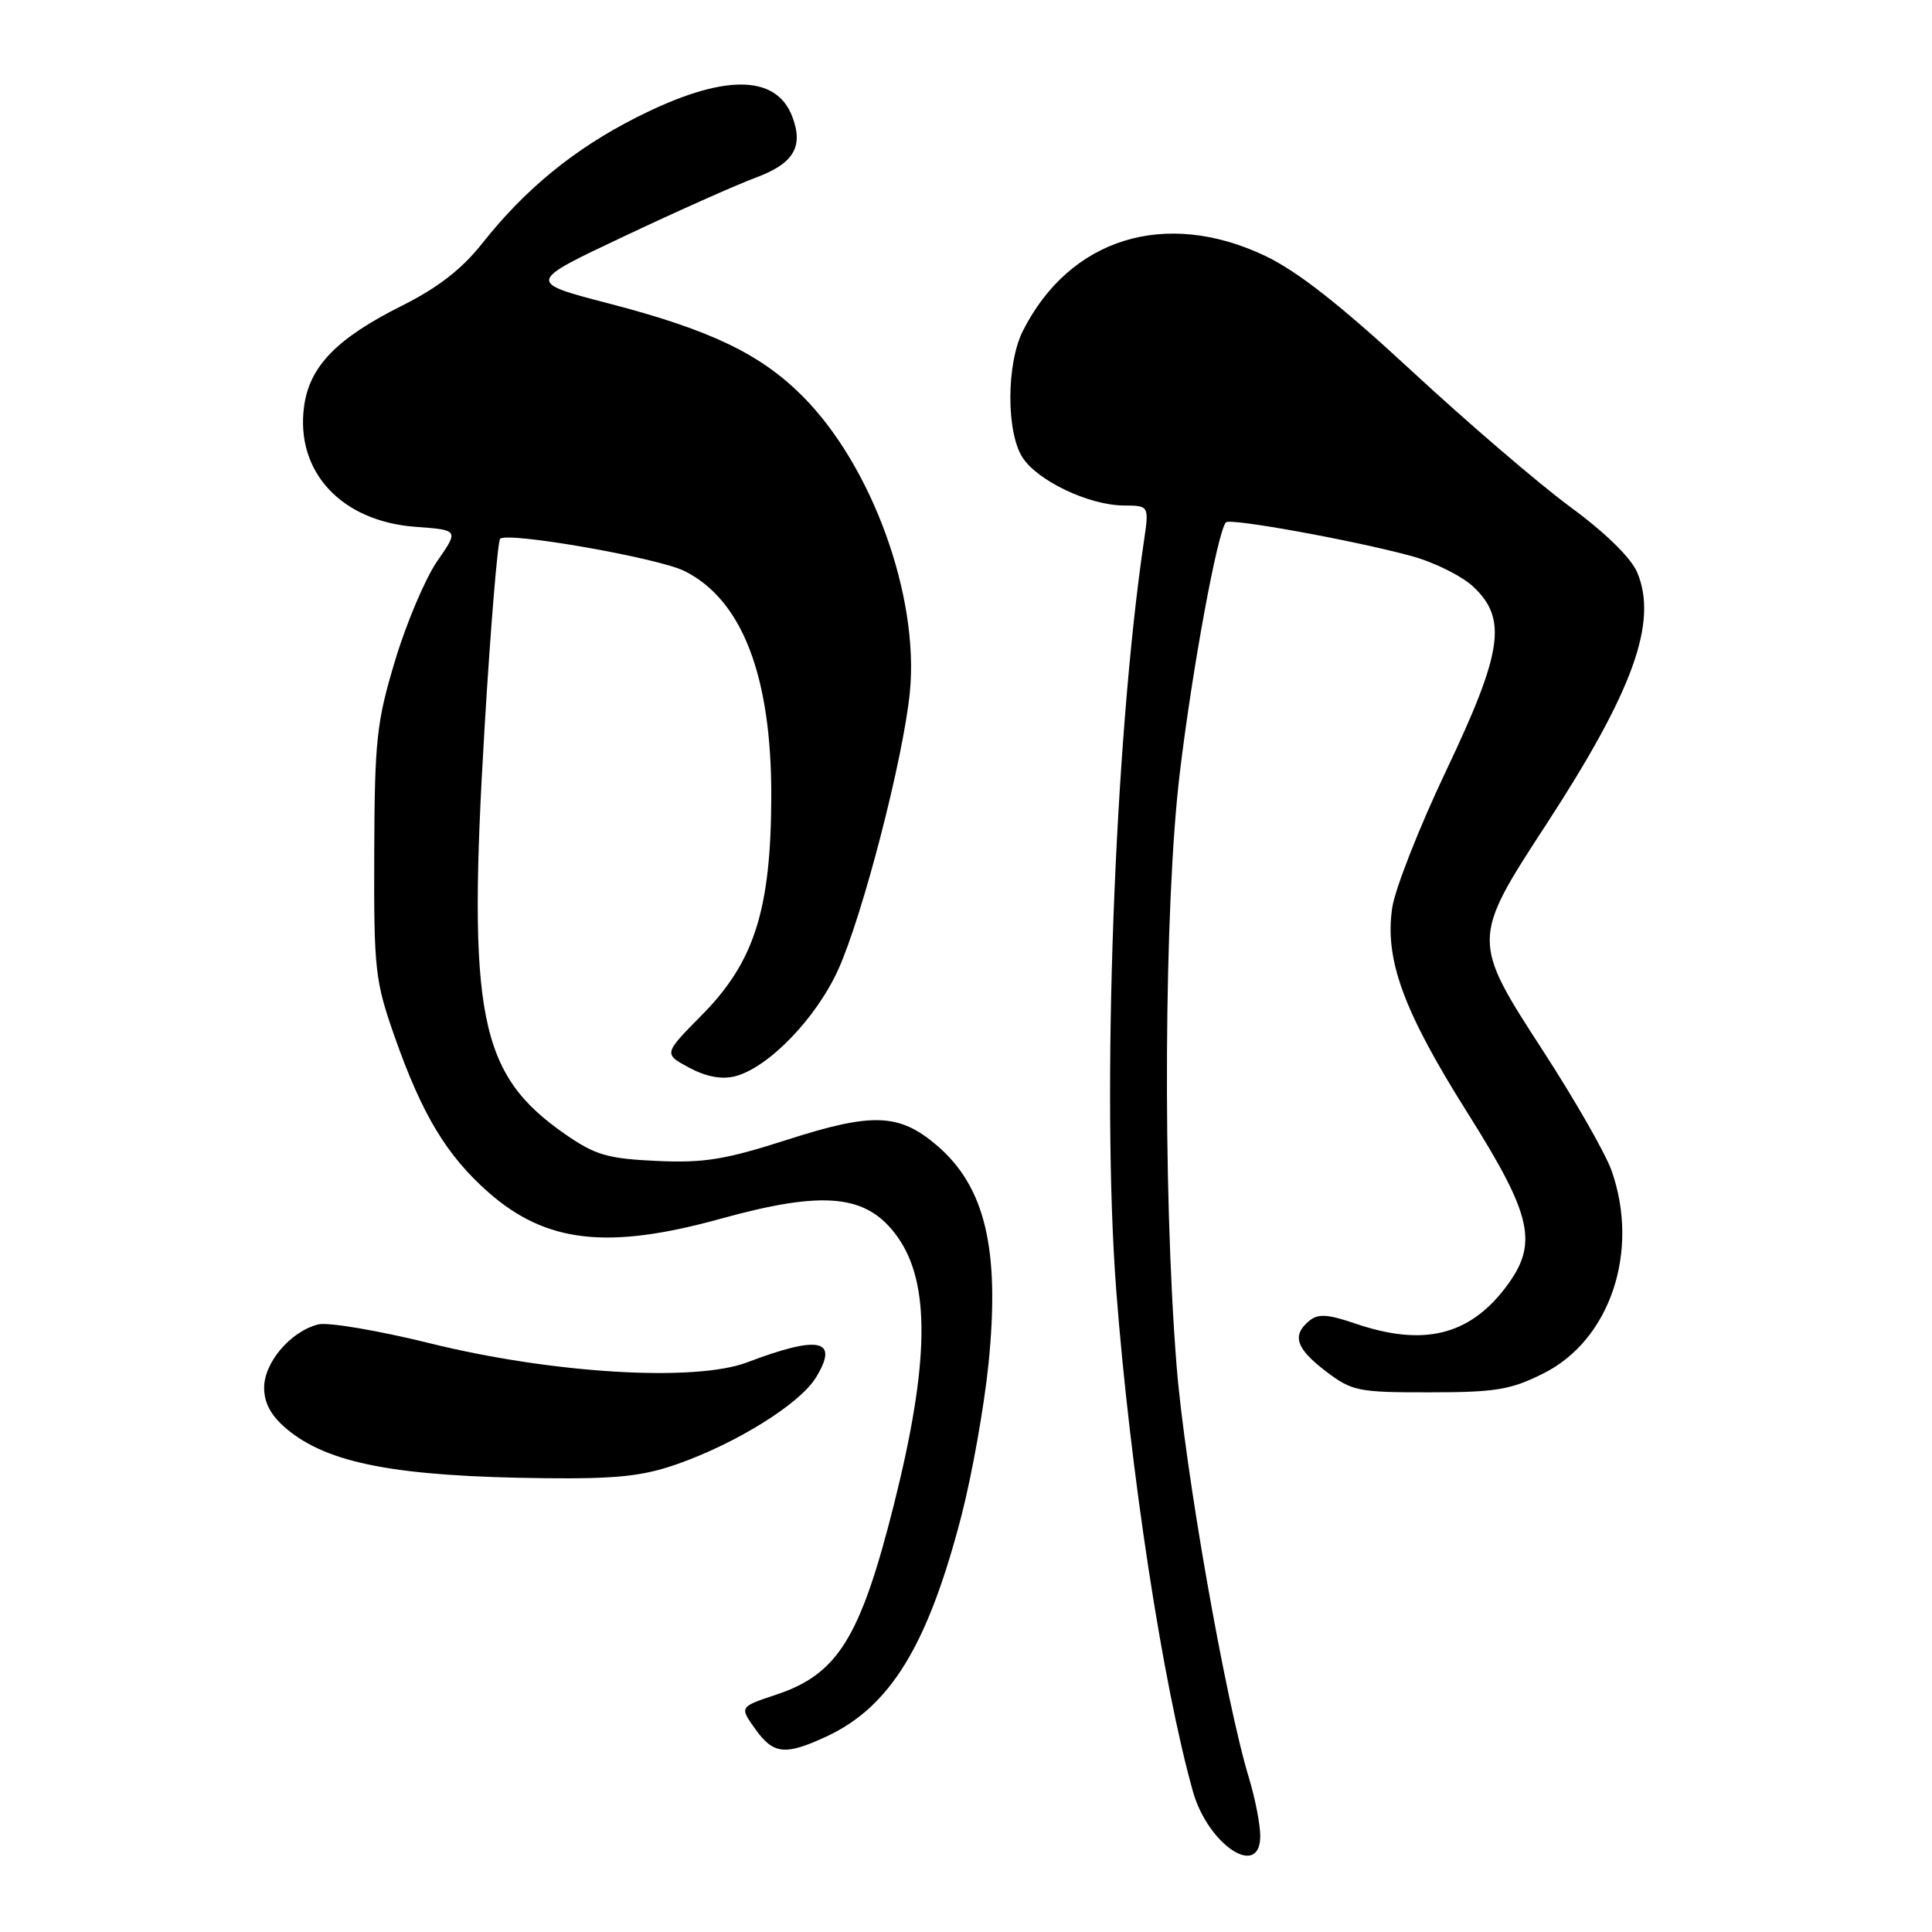 <?xml version="1.0" encoding="UTF-8" standalone="no"?>
<!DOCTYPE svg PUBLIC "-//W3C//DTD SVG 1.1//EN" "http://www.w3.org/Graphics/SVG/1.1/DTD/svg11.dtd" >
<svg xmlns="http://www.w3.org/2000/svg" xmlns:xlink="http://www.w3.org/1999/xlink" version="1.1" viewBox="0 0 256 256">
 <g >
 <path fill="currentColor"
d=" M 166.99 243.25 C 166.98 241.74 166.32 238.32 165.51 235.65 C 162.37 225.31 156.99 194.65 155.90 180.91 C 154.04 157.39 154.24 119.91 156.32 102.50 C 157.98 88.60 161.35 70.32 162.45 69.21 C 163.03 68.63 179.41 71.61 187.00 73.67 C 190.03 74.49 193.74 76.34 195.25 77.77 C 199.75 82.03 199.10 86.39 191.58 102.21 C 188.05 109.64 184.86 117.76 184.48 120.26 C 183.45 127.14 185.96 133.98 194.46 147.47 C 203.12 161.23 203.90 164.82 199.45 170.66 C 194.62 176.98 188.56 178.43 179.65 175.40 C 175.91 174.12 174.65 174.05 173.48 175.02 C 171.15 176.95 171.72 178.68 175.68 181.70 C 179.15 184.34 179.94 184.50 189.43 184.49 C 198.16 184.49 200.17 184.16 204.50 181.99 C 213.35 177.58 217.31 165.80 213.54 155.11 C 212.74 152.84 208.65 145.70 204.46 139.24 C 194.98 124.65 194.98 124.43 204.84 109.31 C 216.38 91.61 219.69 82.49 216.96 75.90 C 216.15 73.94 212.81 70.66 208.08 67.18 C 203.91 64.11 194.47 56.01 187.09 49.18 C 177.62 40.41 171.90 35.92 167.59 33.88 C 154.40 27.64 141.74 31.57 135.54 43.84 C 133.34 48.20 133.32 57.32 135.51 60.65 C 137.53 63.74 144.32 66.95 148.89 66.98 C 152.27 67.00 152.27 67.00 151.57 71.75 C 147.67 98.13 145.94 145.22 147.91 171.00 C 149.73 194.79 154.08 223.21 158.07 237.38 C 160.07 244.48 167.01 249.05 166.99 243.25 Z  M 109.50 230.10 C 117.97 226.17 122.95 218.02 127.41 200.79 C 128.79 195.44 130.40 186.42 130.98 180.74 C 132.53 165.46 130.54 157.16 124.01 151.66 C 119.10 147.53 115.55 147.41 104.38 151.00 C 96.10 153.66 93.29 154.12 87.00 153.83 C 80.52 153.53 78.88 153.05 74.95 150.33 C 63.43 142.35 61.91 134.65 64.22 96.24 C 65.02 82.90 65.95 71.72 66.27 71.39 C 67.24 70.43 87.22 73.92 90.71 75.67 C 98.34 79.48 102.23 89.58 102.20 105.50 C 102.16 120.52 99.97 127.44 93.01 134.49 C 87.92 139.64 87.92 139.64 91.31 141.47 C 93.55 142.67 95.61 143.06 97.37 142.62 C 101.78 141.51 108.11 134.98 111.06 128.50 C 114.30 121.35 119.70 100.49 120.56 91.73 C 121.82 79.00 115.54 61.70 106.32 52.47 C 100.72 46.87 94.08 43.70 80.66 40.21 C 69.82 37.39 69.82 37.39 82.66 31.33 C 89.72 27.99 97.60 24.48 100.16 23.53 C 105.17 21.67 106.50 19.44 104.98 15.45 C 102.81 9.74 95.68 9.79 84.27 15.59 C 76.07 19.75 69.59 25.05 63.89 32.26 C 61.20 35.66 58.03 38.12 53.26 40.51 C 44.61 44.83 41.00 48.55 40.29 53.87 C 39.13 62.52 45.24 69.10 55.10 69.81 C 60.80 70.23 60.80 70.23 57.93 74.36 C 56.36 76.64 53.85 82.55 52.36 87.50 C 49.90 95.66 49.64 98.04 49.59 113.00 C 49.53 128.56 49.69 129.95 52.30 137.39 C 55.94 147.74 59.19 153.11 64.72 157.99 C 72.35 164.70 80.52 165.63 95.49 161.49 C 109.29 157.67 114.91 158.25 118.93 163.90 C 123.31 170.05 123.16 180.63 118.43 199.44 C 114.00 217.01 111.01 221.84 102.85 224.55 C 97.98 226.17 97.98 226.17 100.06 229.08 C 102.47 232.47 104.03 232.64 109.50 230.10 Z  M 89.71 194.01 C 97.60 191.24 105.94 186.04 108.09 182.57 C 111.24 177.46 108.62 176.87 99.00 180.52 C 92.08 183.14 73.22 182.01 57.00 178.00 C 50.13 176.30 43.45 175.17 42.17 175.49 C 38.52 176.41 35.00 180.52 35.00 183.87 C 35.00 185.92 35.91 187.59 37.97 189.33 C 43.45 193.93 52.52 195.66 72.27 195.87 C 81.70 195.97 85.18 195.60 89.71 194.01 Z "/>
</g>
</svg>